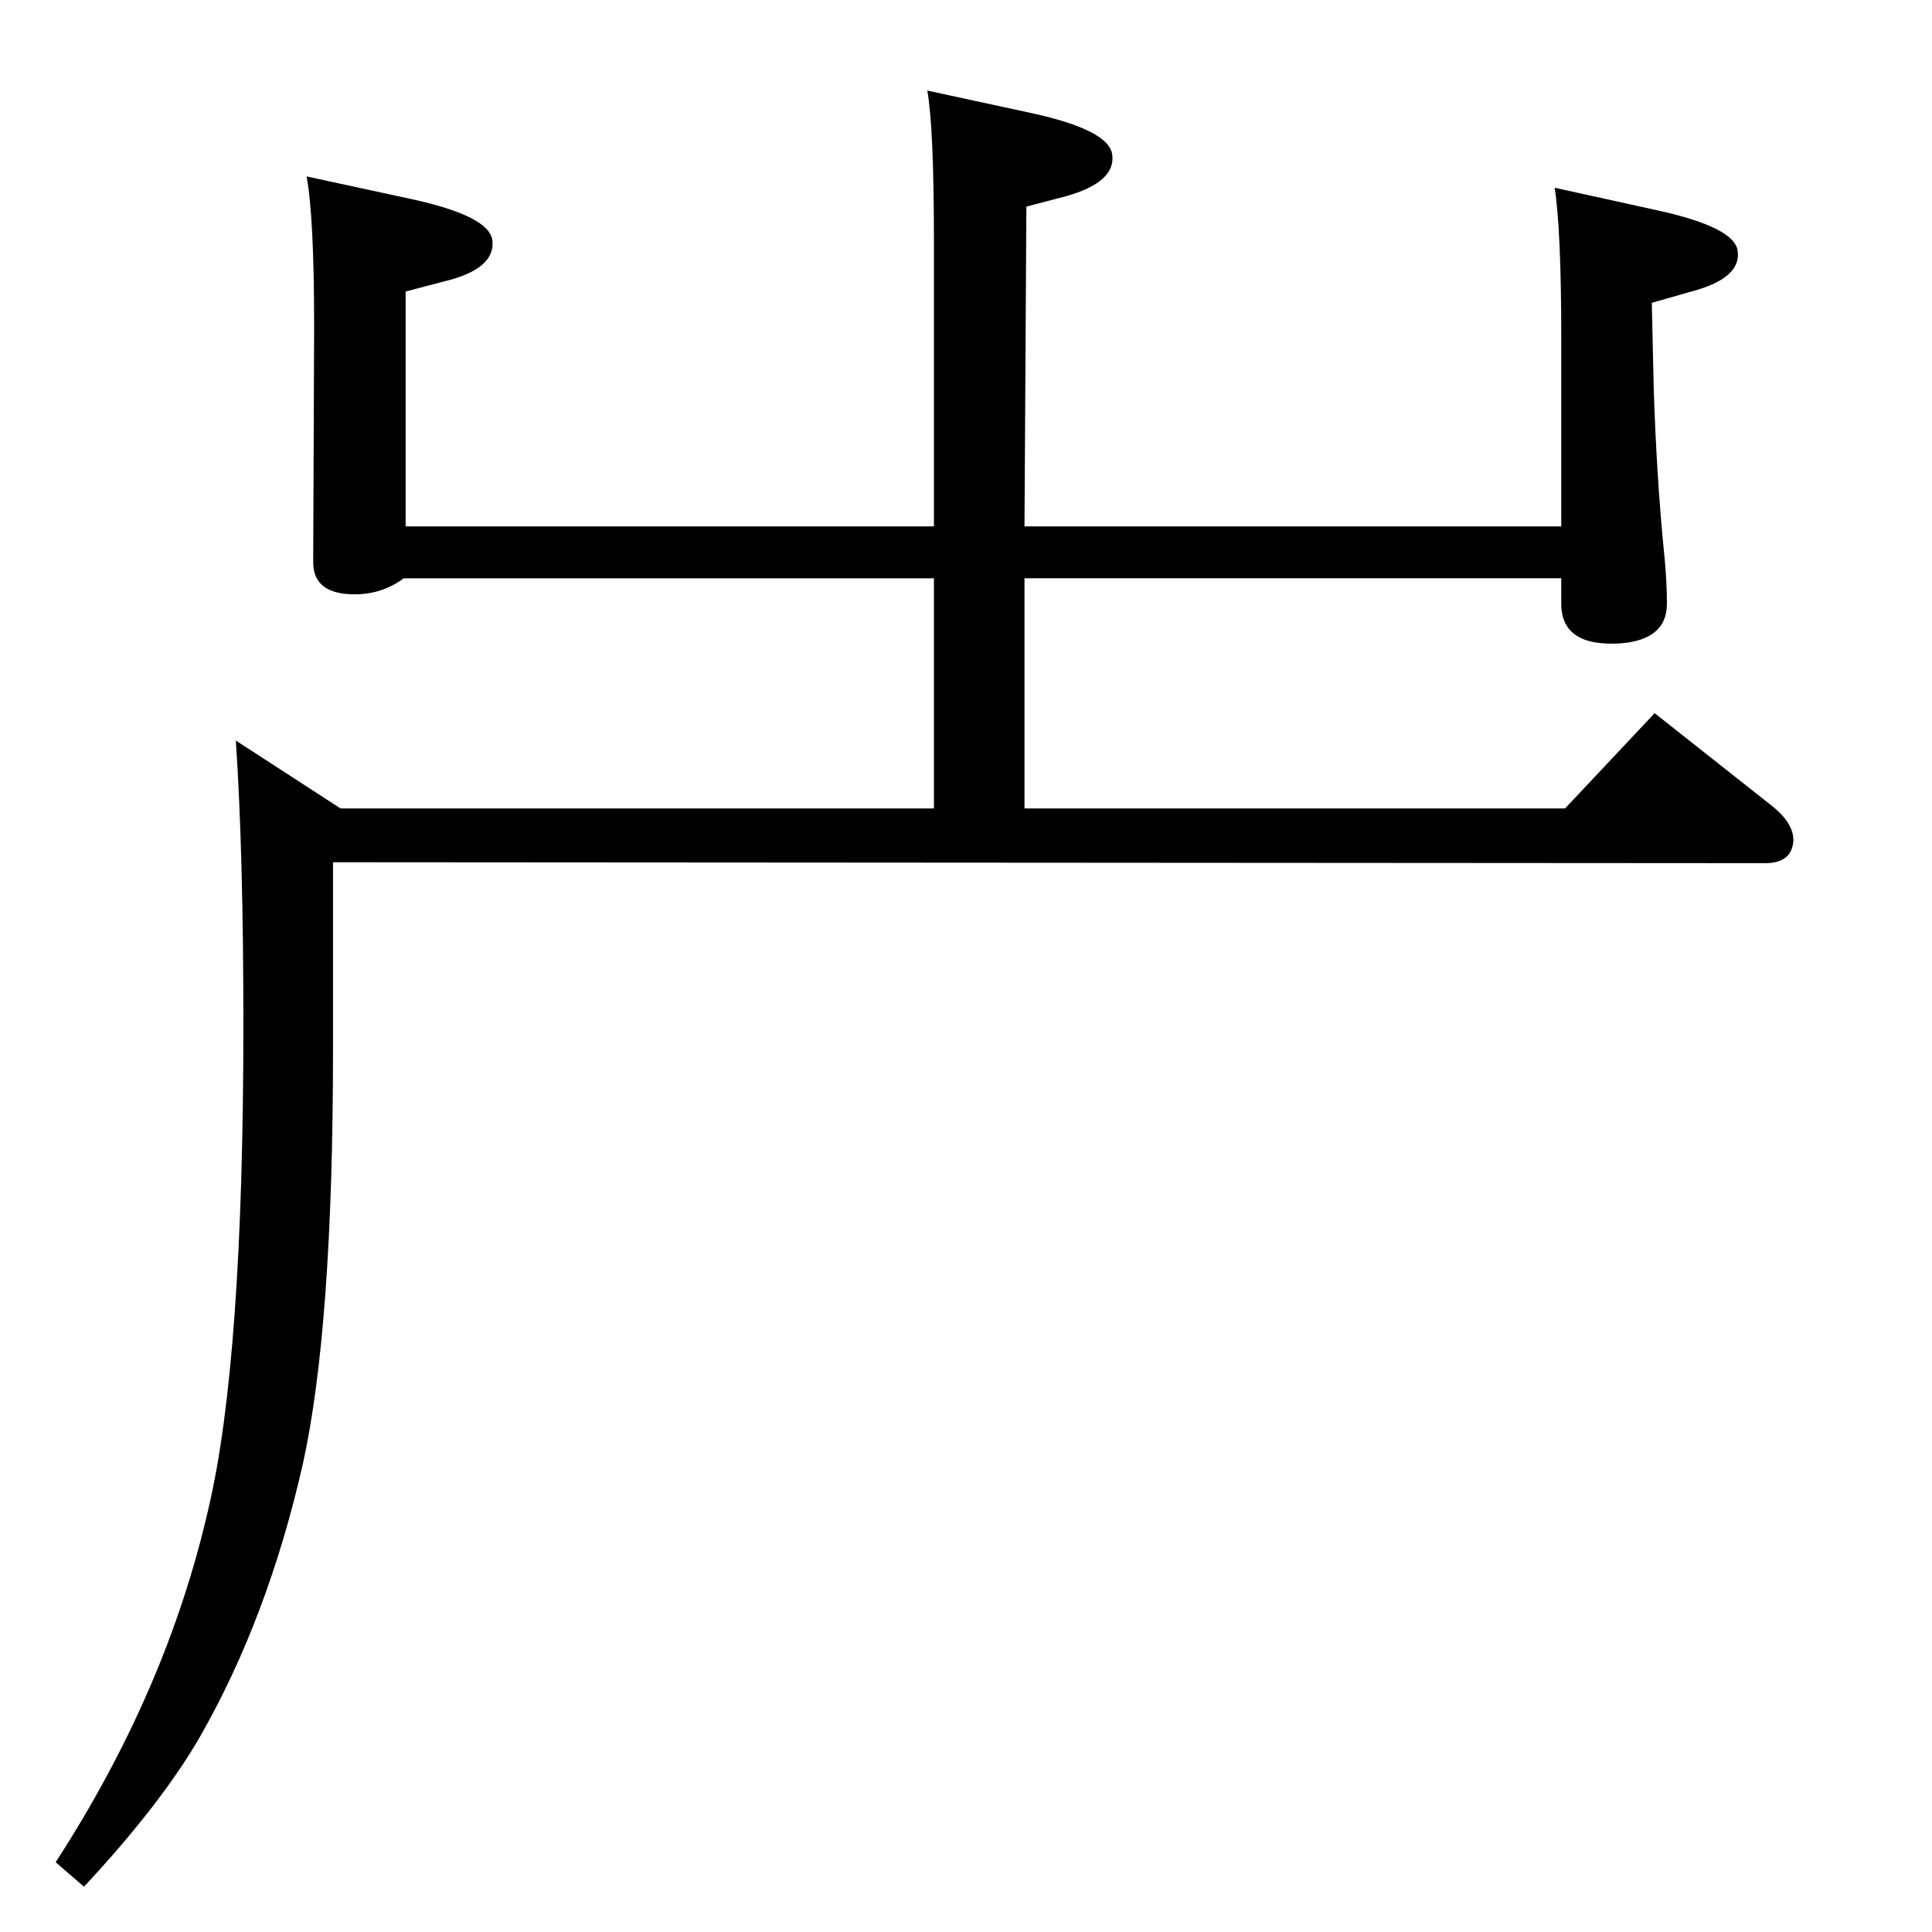 <?xml version="1.0" standalone="no"?>
<!DOCTYPE svg PUBLIC "-//W3C//DTD SVG 1.1//EN" "http://www.w3.org/Graphics/SVG/1.1/DTD/svg11.dtd" >
<svg xmlns="http://www.w3.org/2000/svg" xmlns:xlink="http://www.w3.org/1999/xlink" version="1.1" viewBox="0 0 2048 2048">
  <g transform="matrix(1 0 0 -1 0 2048)">
   <path fill="currentColor"
d="M1086 1490h569v199q0 115 -7 160l109 -24q82 -18 85 -43q4 -29 -49 -43l-42 -12l2 -90q3 -95 11 -175q3 -29 3 -54q0 -38 -49 -42q-63 -4 -63 42v27h-569v-244h573l95 101l124 -98q24 -19 23 -38q-2 -23 -30 -23l-1518 1v-200q0 -293 -32 -438q-37 -163 -109 -289
q-41 -71 -123 -159l-30 26q118 182 162 375q37 157 37 513q0 182 -8 301l111 -72h629v244h-562q-23 -17 -52 -17q-44 0 -44 34l1 249q0 117 -8 160l111 -24q83 -18 86 -44q3 -30 -50 -43l-42 -11v-249h560v302q0 120 -7 160l111 -24q82 -18 85 -44q4 -29 -49 -44l-42 -11z
" />
  </g>

</svg>
